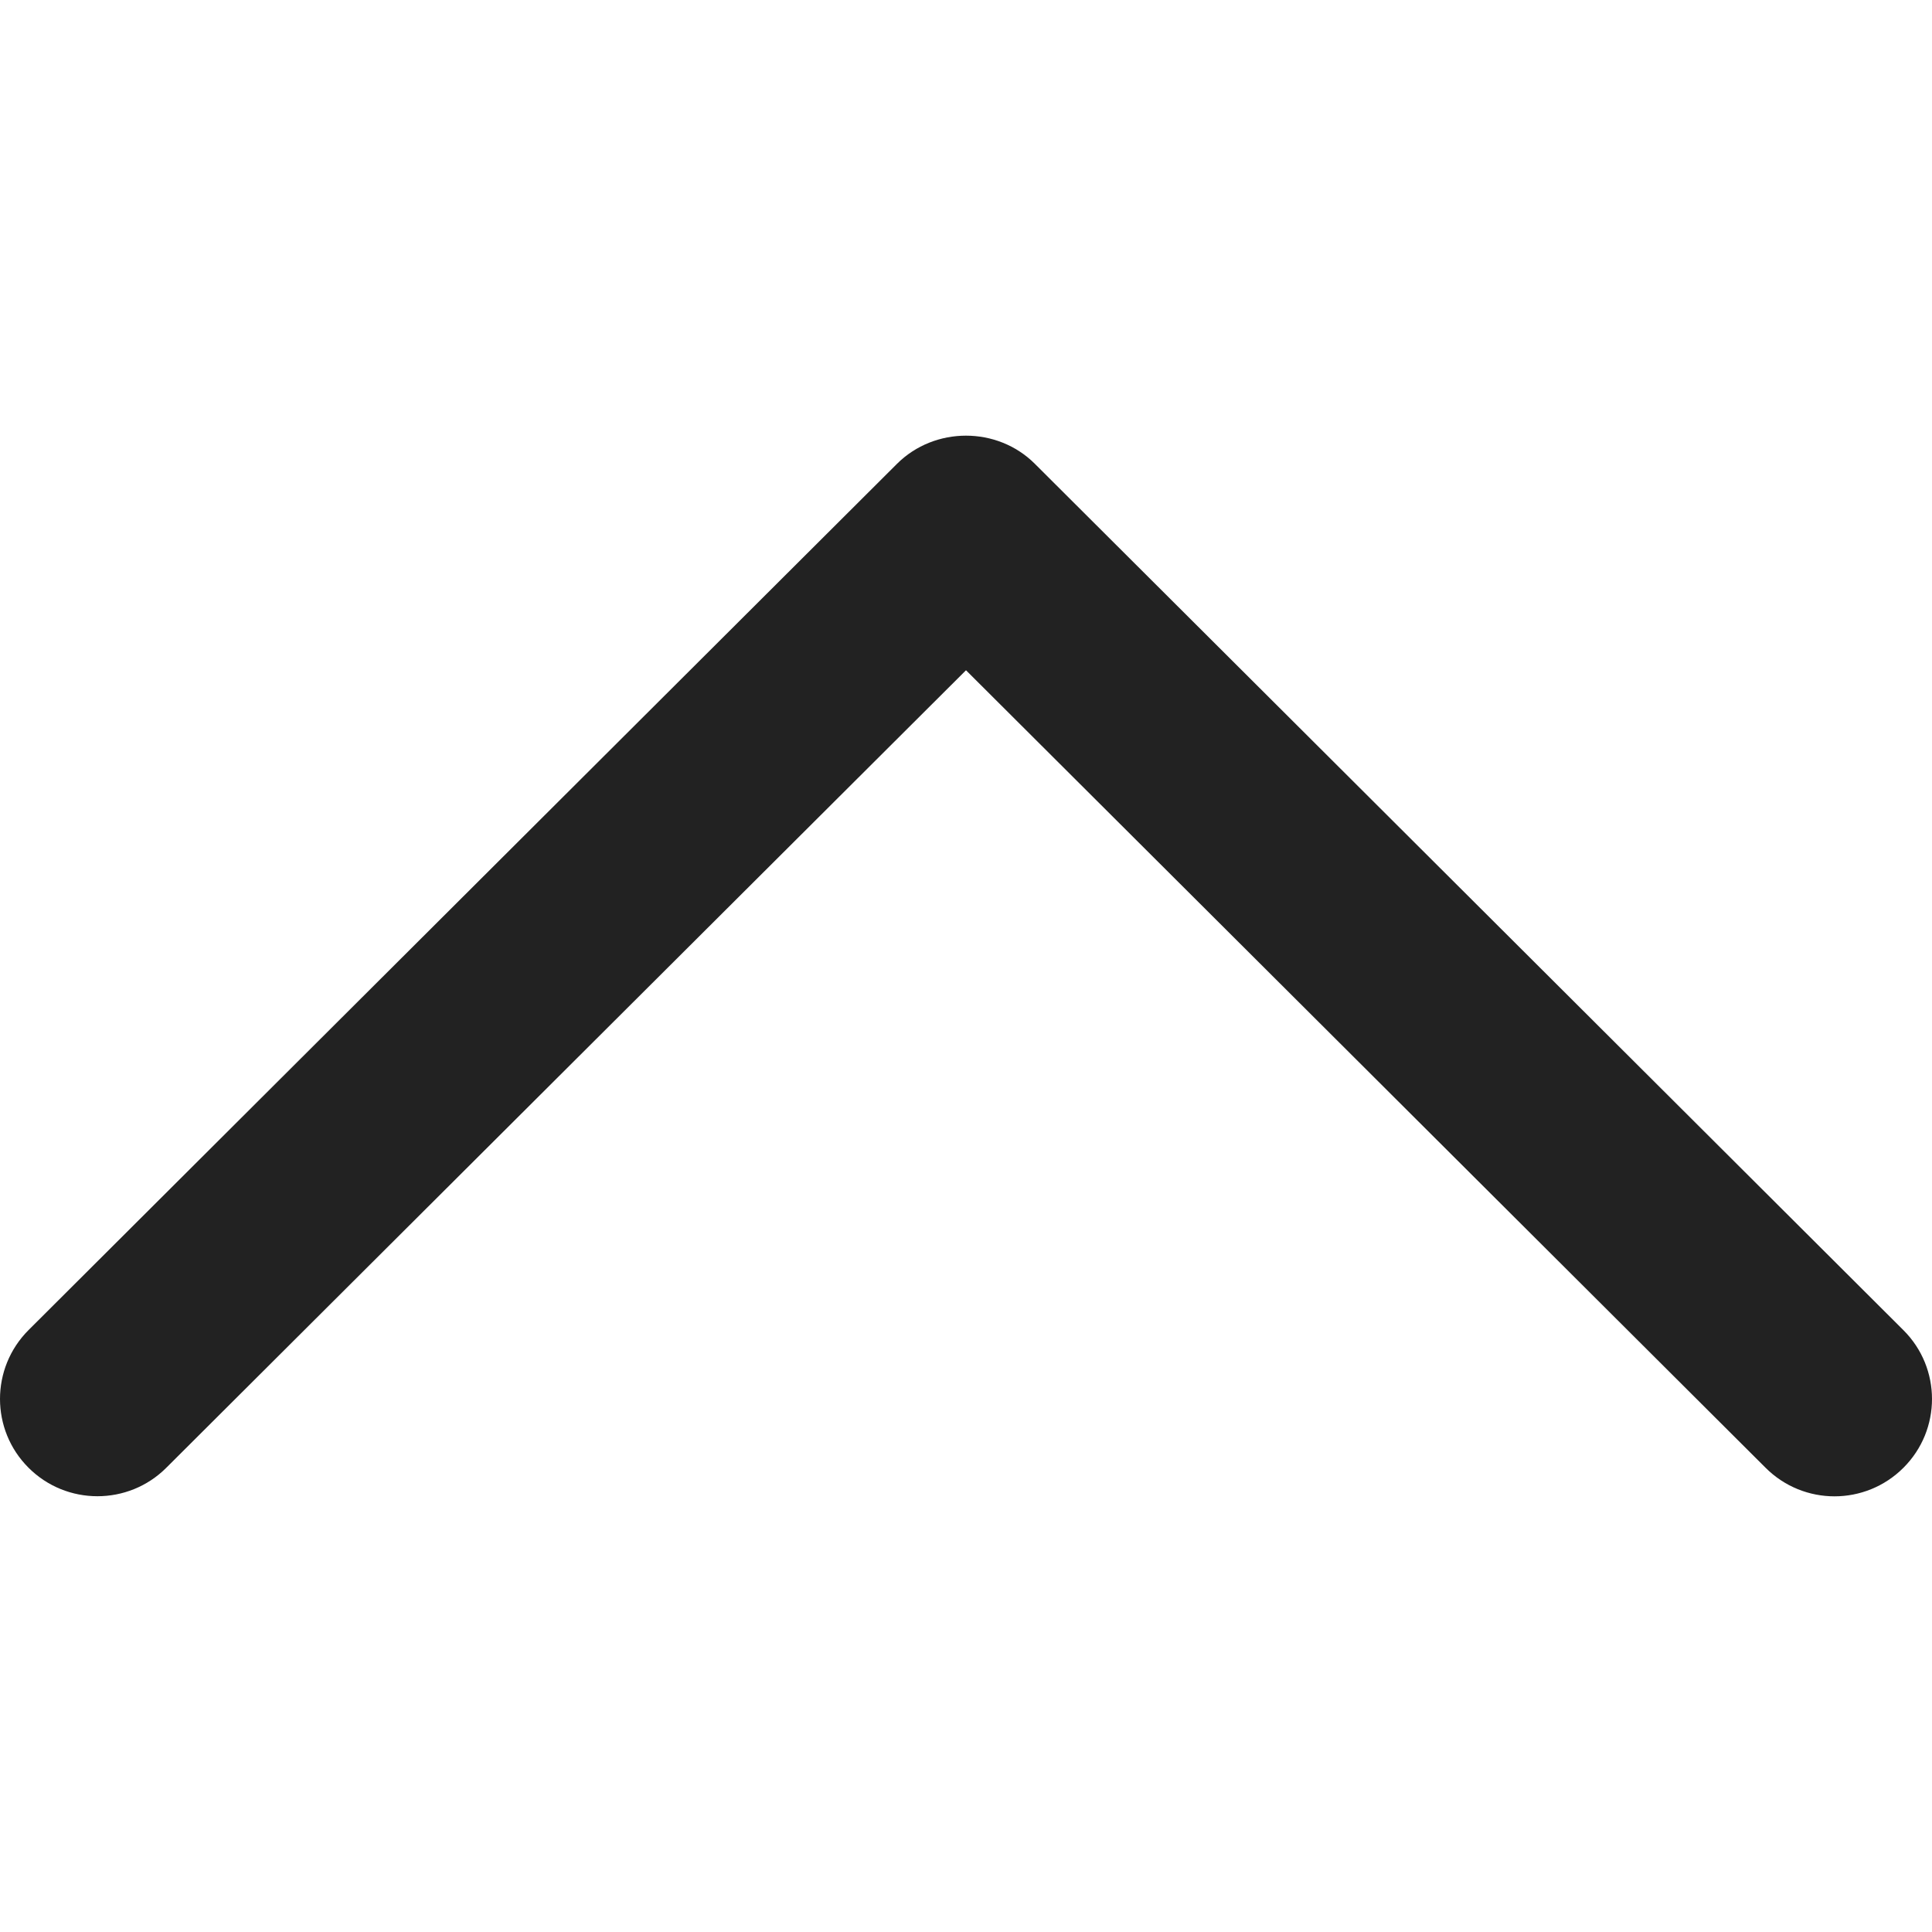 <svg width="14" height="14" viewBox="0 0 14 14" fill="none" xmlns="http://www.w3.org/2000/svg">
<g id="upload 1">
<g id="Group">
<path id="Expand Less" d="M7.499 3.361C7.227 3.089 6.773 3.089 6.5 3.361L0.207 9.638C-0.069 9.914 -0.069 10.361 0.207 10.636C0.482 10.911 0.93 10.911 1.205 10.636L7 4.857L12.794 10.636C13.07 10.912 13.517 10.912 13.793 10.636C14.069 10.361 14.069 9.914 13.793 9.639L7.499 3.361Z" fill="#222222"/>
</g>
</g>
</svg>
